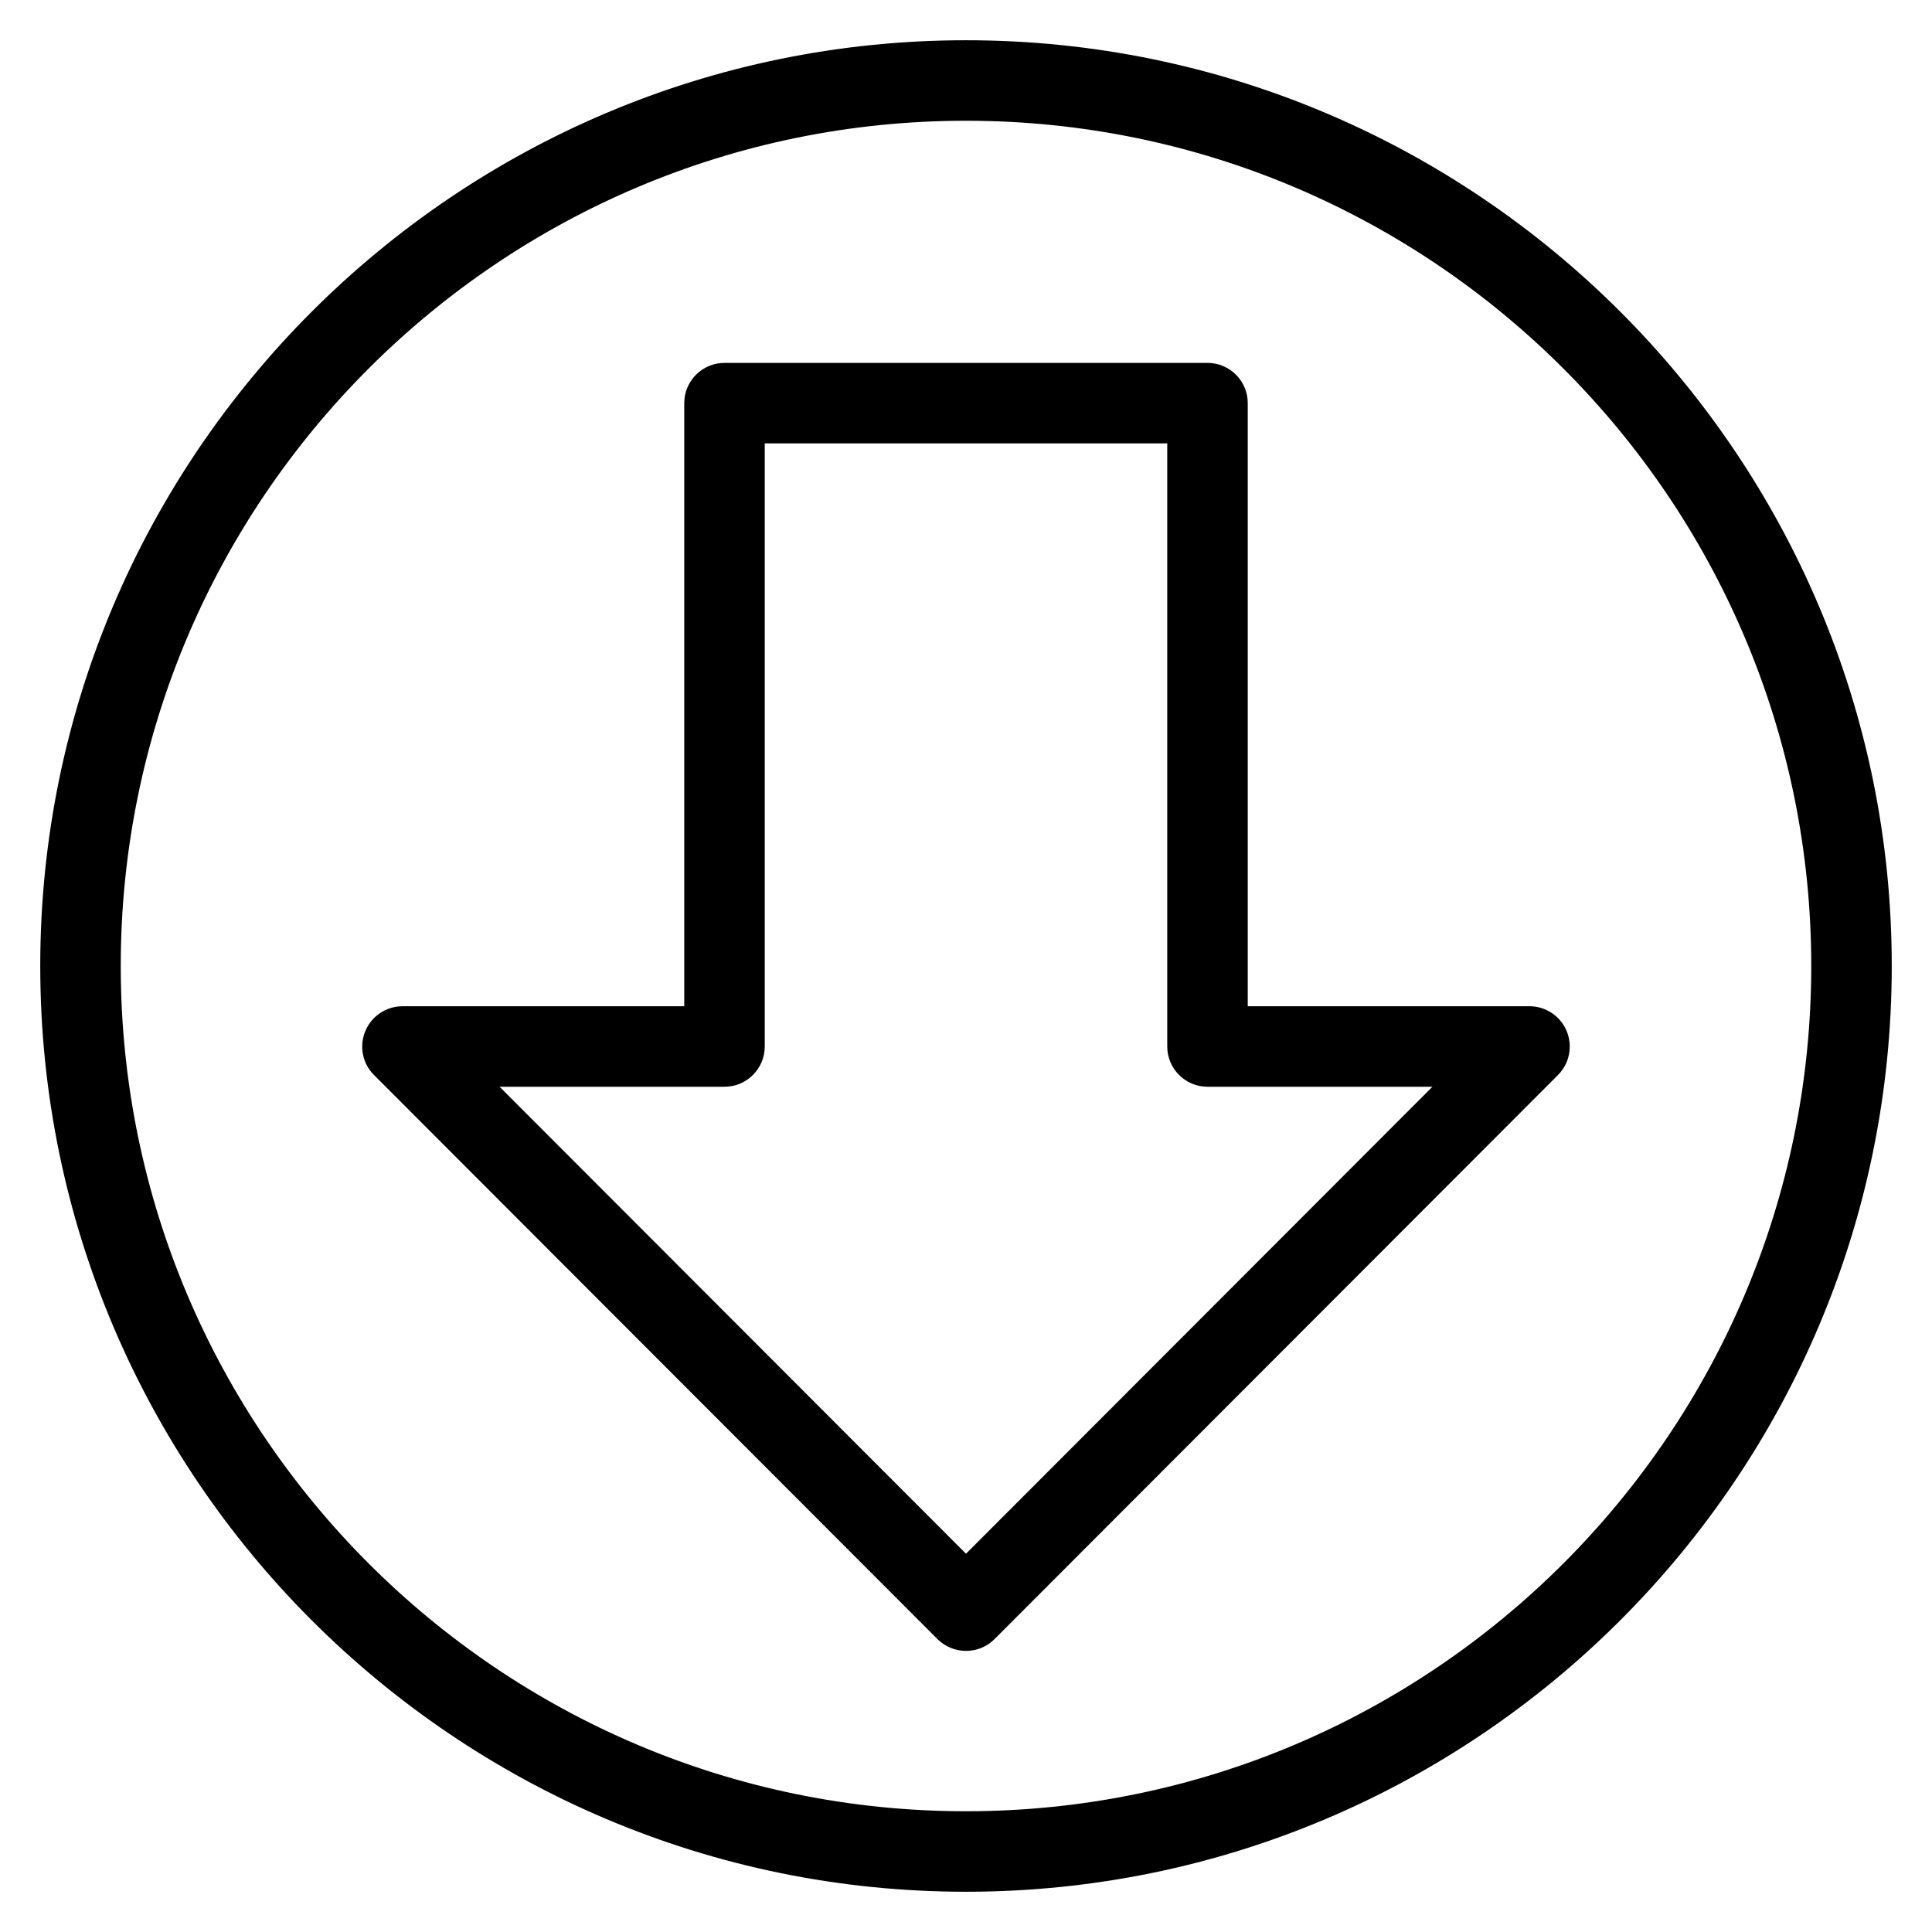<?xml version="1.0" encoding="iso-8859-1"?>
<!-- Generator: Adobe Illustrator 19.0.0, SVG Export Plug-In . SVG Version: 6.00 Build 0)  -->
<svg version="1.1" id="Layer_1" xmlns="http://www.w3.org/2000/svg" xmlns:xlink="http://www.w3.org/1999/xlink" x="0px" y="0px"
	 viewBox="0 0 24 24" style="enable-background:new 0 0 24 24;" xml:space="preserve">
<g>
	<g>
		<g>
			<path d="M12,20.508c-0.133,0-0.26-0.053-0.354-0.146l-7-7.008c-0.144-0.143-0.186-0.358-0.108-0.545
				C4.615,12.622,4.798,12.5,5,12.5h3.5V5.008c0-0.276,0.224-0.5,0.5-0.5h6c0.276,0,0.5,0.224,0.5,0.5V12.5H19
				c0.202,0,0.385,0.122,0.462,0.309c0.077,0.187,0.035,0.402-0.108,0.545l-7,7.008C12.26,20.456,12.133,20.508,12,20.508z
				 M6.206,13.5L12,19.301l5.794-5.801H15c-0.276,0-0.5-0.224-0.5-0.5V5.508h-5V13c0,0.276-0.224,0.5-0.5,0.5H6.206z"/>
		</g>
	</g>
	<g>
		<path d="M12,23.5C5.659,23.5,0.5,18.341,0.5,12S5.659,0.5,12,0.5S23.5,5.659,23.5,12S18.341,23.5,12,23.5z M12,1.5
			C6.21,1.5,1.5,6.21,1.5,12S6.21,22.5,12,22.5S22.5,17.79,22.5,12S17.79,1.5,12,1.5z"/>
	</g>
</g>
<g>
</g>
<g>
</g>
<g>
</g>
<g>
</g>
<g>
</g>
<g>
</g>
<g>
</g>
<g>
</g>
<g>
</g>
<g>
</g>
<g>
</g>
<g>
</g>
<g>
</g>
<g>
</g>
<g>
</g>
</svg>
